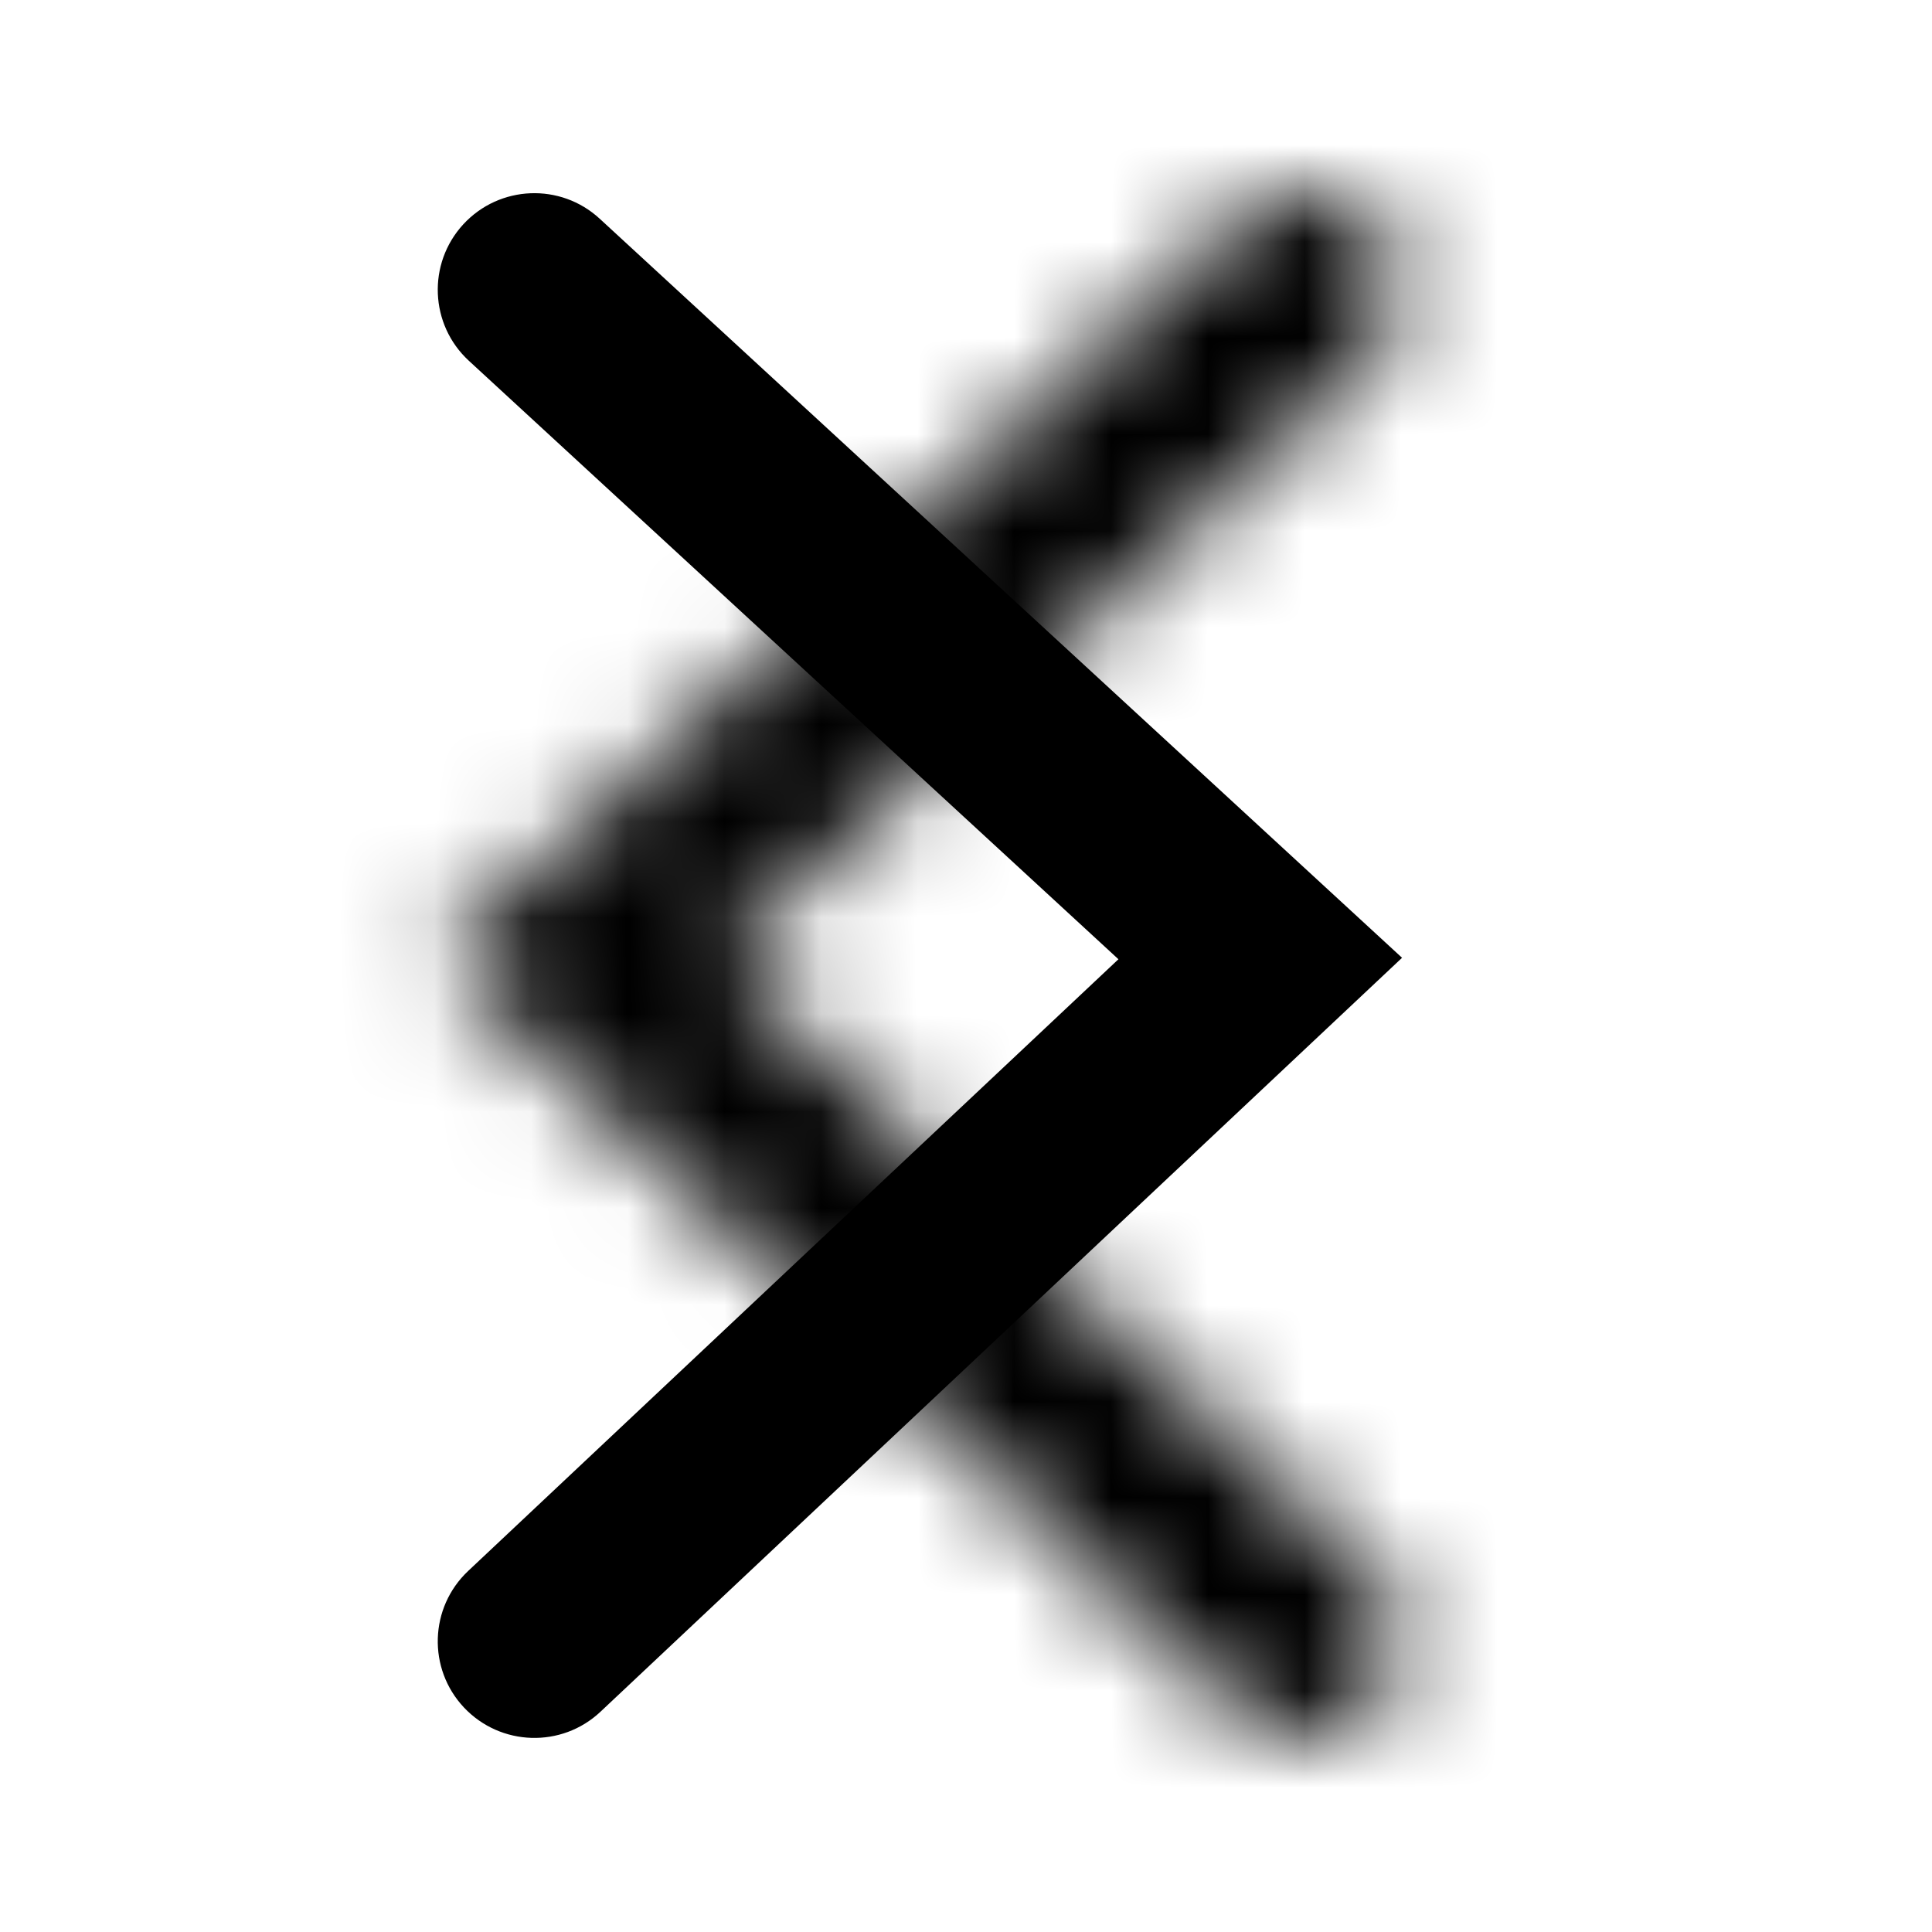 <?xml version="1.0" encoding="UTF-8"?>
<svg width="20px" height="20px" viewBox="0 0 20 20" version="1.1" xmlns="http://www.w3.org/2000/svg" xmlns:xlink="http://www.w3.org/1999/xlink">
    <!-- Generator: Sketch 51.2 (57519) - http://www.bohemiancoding.com/sketch -->
    <title>Icon / chevron-right</title>
    <desc>Created with Sketch.</desc>
    <defs>
        <path d="M3.468,7.93 L10.199,14.262 C10.602,14.641 10.621,15.274 10.243,15.676 C9.864,16.078 9.231,16.098 8.829,15.719 L0.532,7.915 L8.837,0.265 C9.243,-0.11 9.875,-0.084 10.25,0.322 C10.624,0.729 10.598,1.361 10.192,1.735 L3.468,7.93 Z" id="path-1"></path>
    </defs>
    <g id="Icon-/-chevron-right" stroke="none" stroke-width="1" fill="none" fill-rule="evenodd">
        <g id="Color-/-Black" transform="translate(4, 2)">
            <mask id="mask-2" fill="white">
                <use xlink:href="#path-1"></use>
            </mask>
            <use id="Mask" fill="#000000" fill-rule="nonzero" transform="translate(5.523, 7.995) scale(-1, 1) translate(-5.523, -7.995) " xlink:href="#path-1"></use>
            <g mask="url(#mask-2)" fill="#000000" id="Rectangle-2">
                <g transform="translate(-4, -2)">
                    <rect style="mix-blend-mode: multiply;" x="0" y="0" width="20" height="20"></rect>
                </g>
            </g>
        </g>
    </g>
</svg>